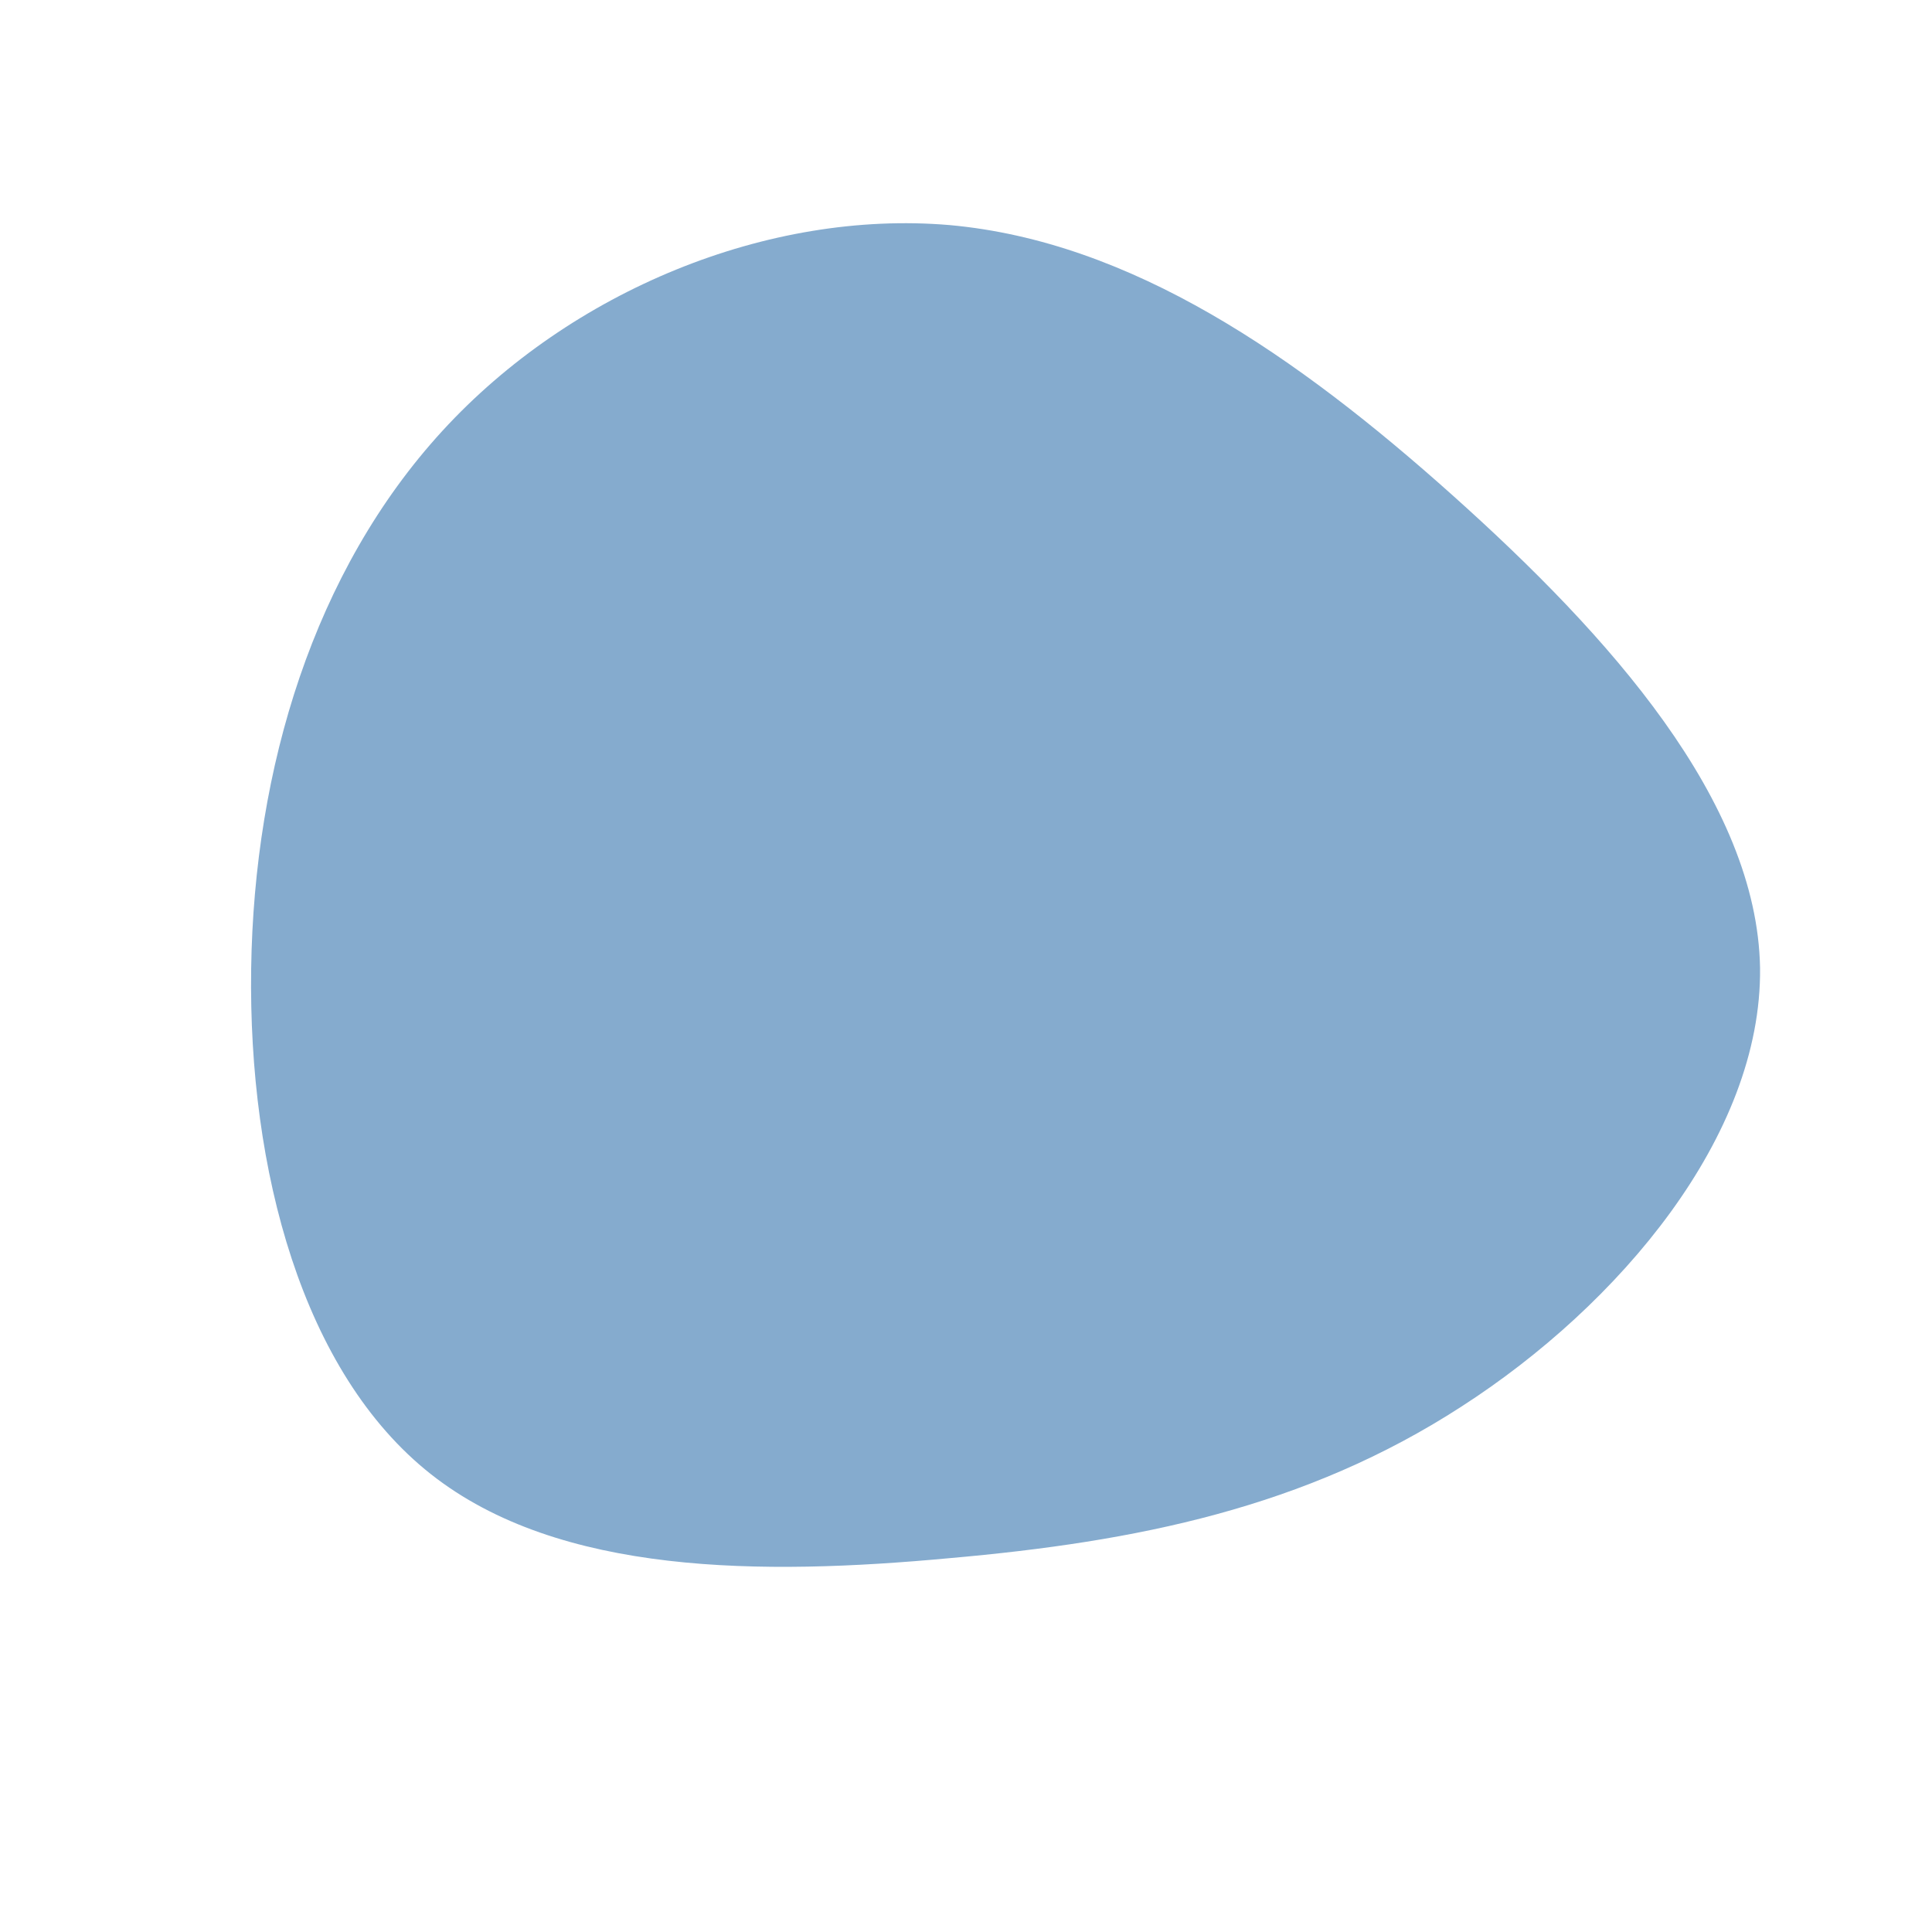<?xml version="1.0" standalone="no"?>
<svg viewBox="0 0 200 200" xmlns="http://www.w3.org/2000/svg">
  <path fill="#85ABCE" d="M50.4,-48.7C66.6,-34.2,81.9,-17.1,82.2,0.2C82.4,17.6,67.6,35.1,51.3,45.6C35.1,56.1,17.6,59.6,-1.7,61.3C-21.1,63.1,-42.1,63.1,-55.4,52.6C-68.7,42.1,-74.3,21.1,-74,0.3C-73.7,-20.5,-67.5,-40.9,-54.2,-55.4C-40.9,-69.9,-20.5,-78.3,-1.7,-76.7C17.1,-75,34.2,-63.2,50.4,-48.7Z" transform="translate(100 100)" />
</svg>
